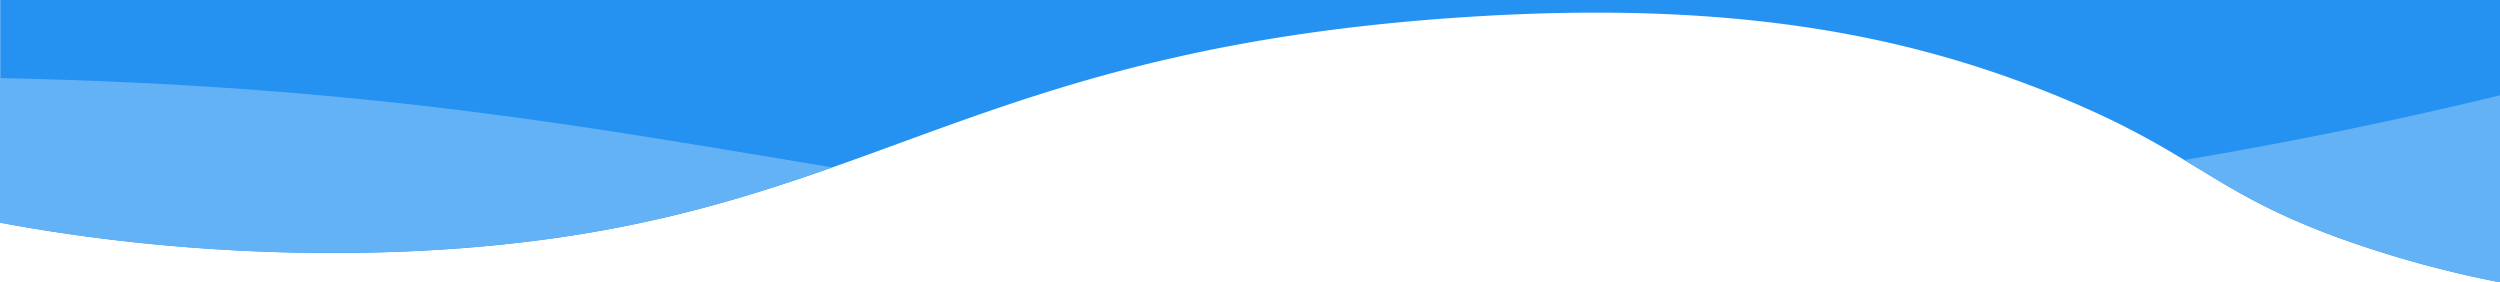 <svg id="Layer_1" data-name="Layer 1" xmlns="http://www.w3.org/2000/svg" viewBox="0 0 768.27 86.76">
  <defs>
    <style>
      .cls-1 {
        fill: #2592f2;
      }

      .cls-2 {
        fill: #64b2f6;
      }
    </style>
  </defs>
  <title>tablet-hero-flair</title>
  <path class="cls-1"
    d="M172.13,72.94c99.6-14.55,136.1-58.07,276.1-67.55,83.34-5.67,137.06,5.27,182.06,23.33,44.07,17.71,48.32,29.63,88,44.22a332.74,332.74,0,0,0,50,13.82V0H.06V68.43C55.05,78.74,118,80.85,172.13,72.94Z"
    transform="translate(0 0)" />
  <path class="cls-2"
    d="M718.27,72.94a333,333,0,0,0,50,13.82V29.29c-33.89,8.23-66.47,14.74-97,19.88C684.68,57.26,695.79,64.67,718.27,72.94Z"
    transform="translate(0 0)" />
  <path class="cls-2"
    d="M0,68.43c55,10.31,117.89,12.42,172.07,4.51,32.74-4.79,58.66-12.7,83.69-21.5C185.19,39.91,115.54,26.39,0,24Z"
    transform="translate(0 0)" />
</svg>